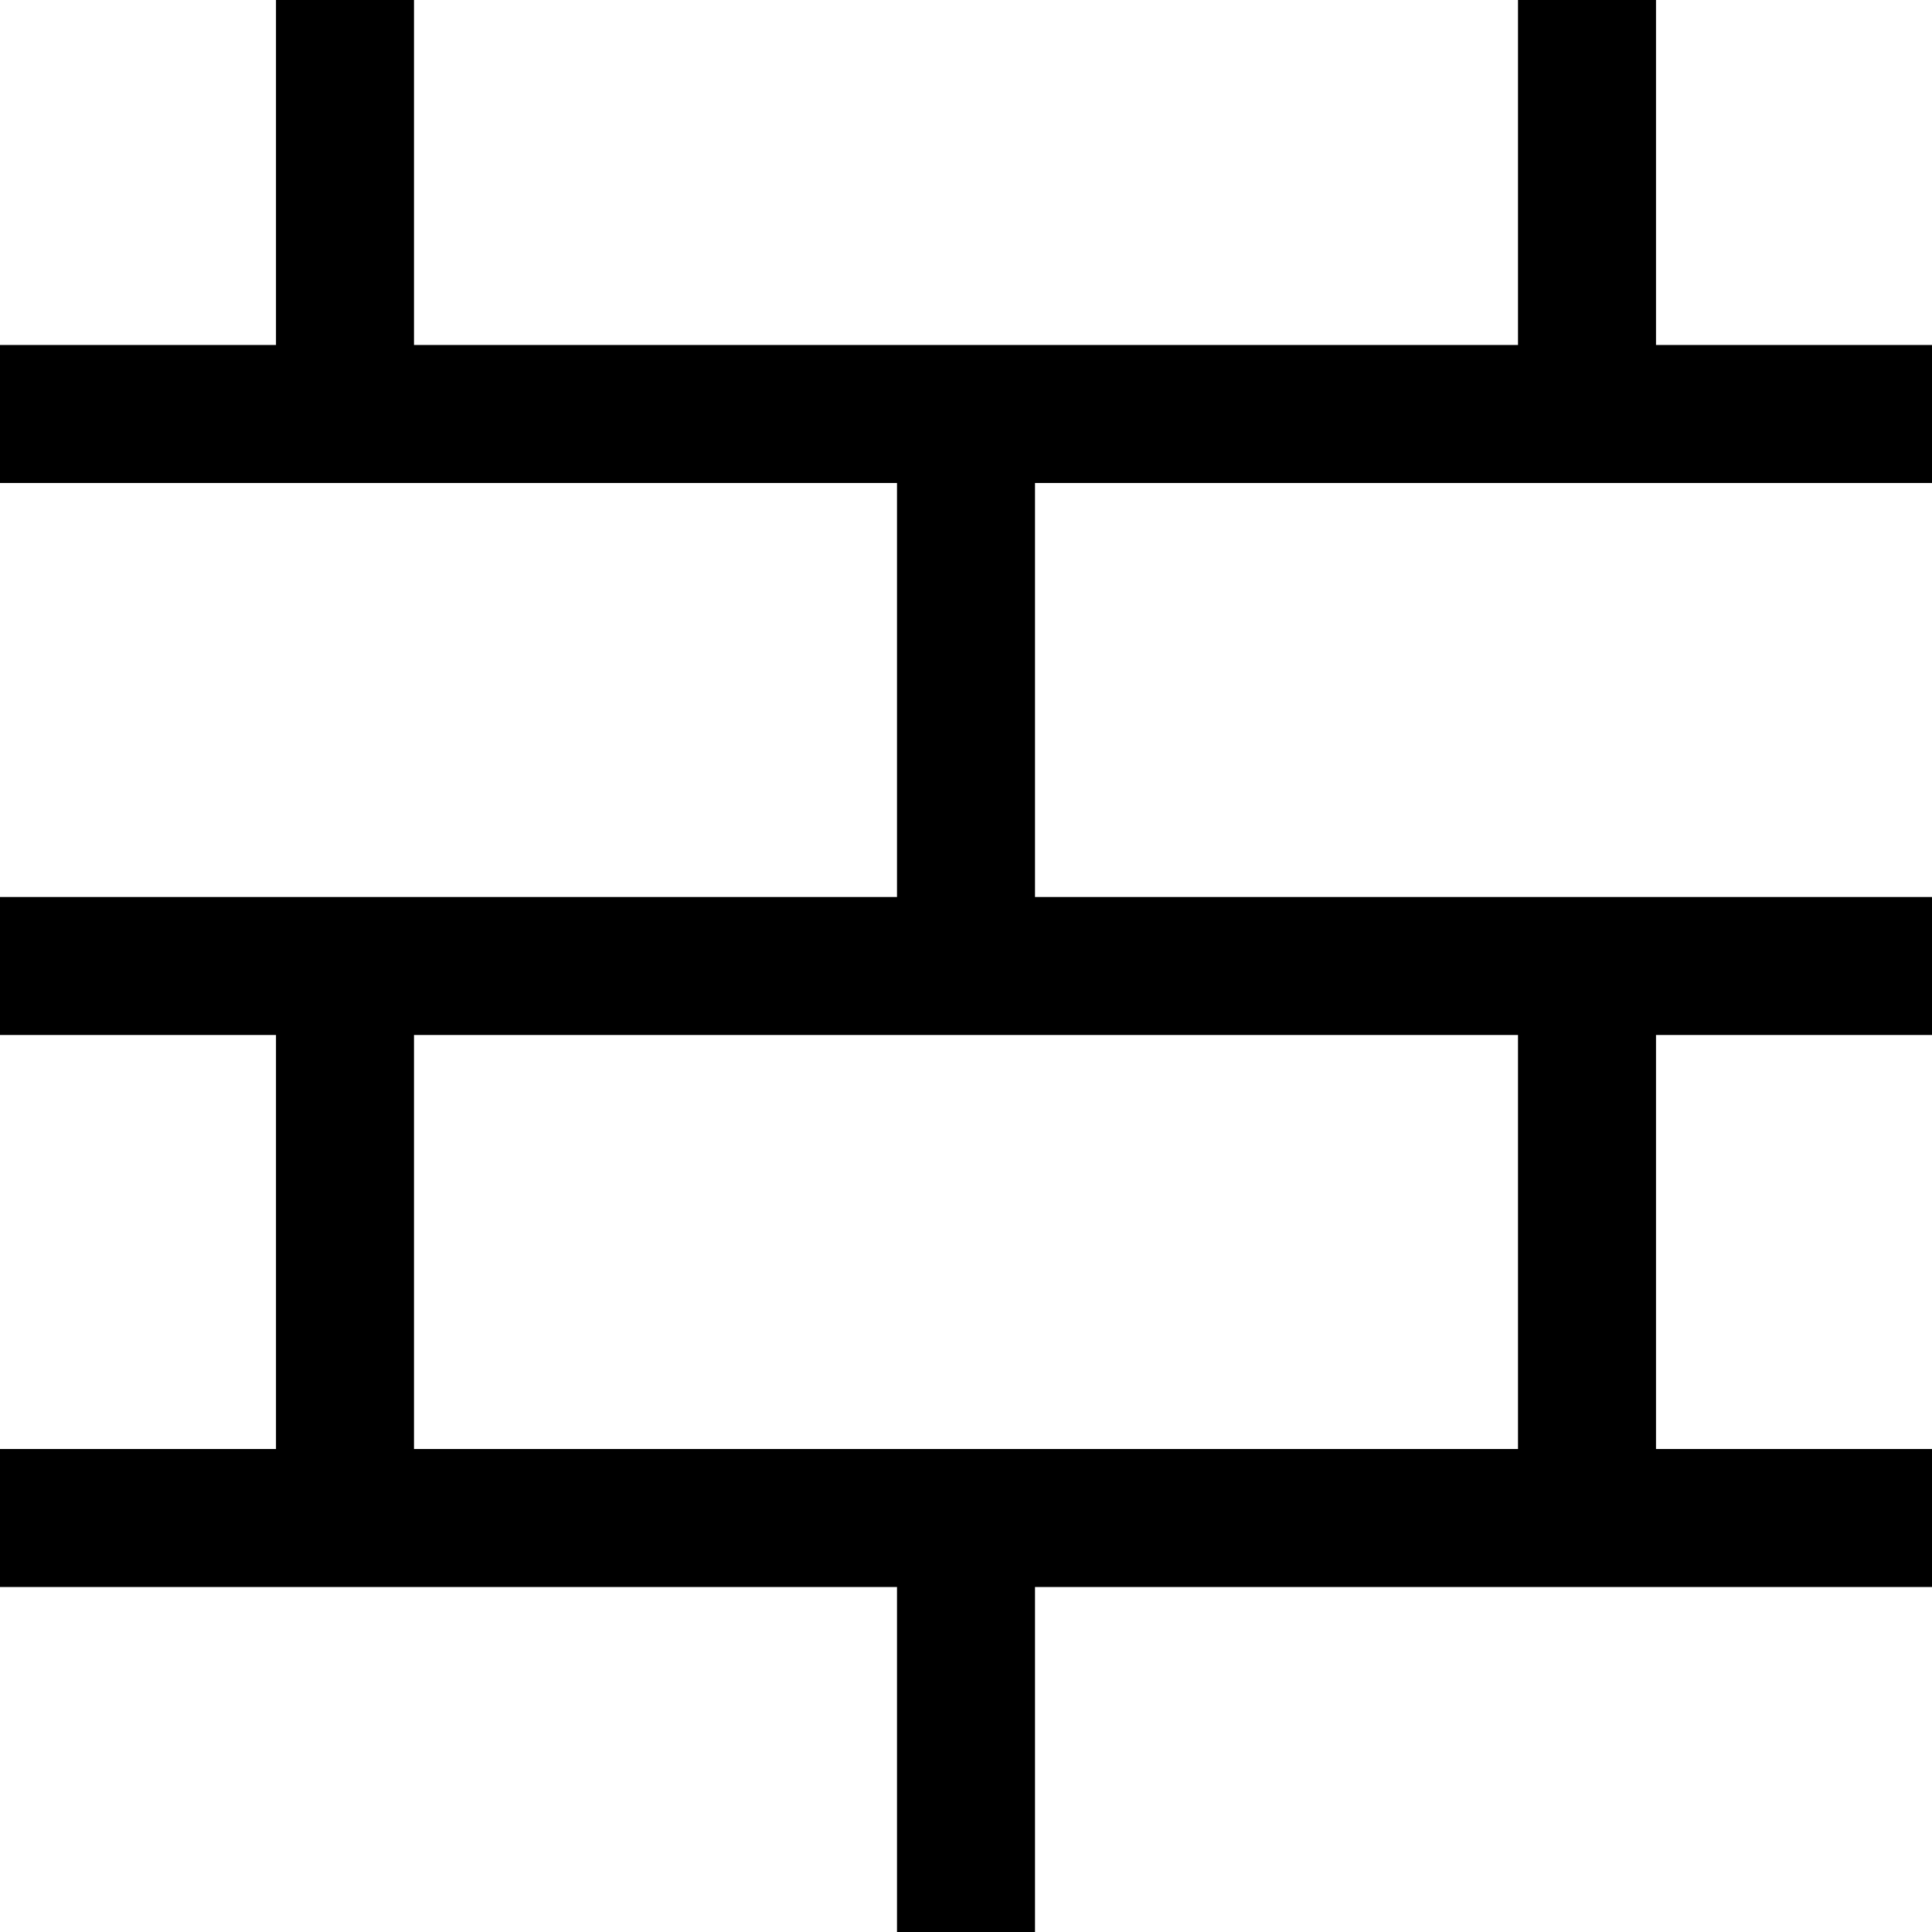 <svg xmlns="http://www.w3.org/2000/svg" viewBox="0 0 448 448">
    <path d="M 64 80 L 0 80 L 0 112 L 208 112 L 208 208 L 0 208 L 0 240 L 64 240 L 64 336 L 0 336 L 0 368 L 208 368 L 208 448 L 240 448 L 240 368 L 448 368 L 448 336 L 384 336 L 384 240 L 448 240 L 448 208 L 240 208 L 240 112 L 448 112 L 448 80 L 384 80 L 384 0 L 352 0 L 352 80 L 96 80 L 96 0 L 64 0 L 64 80 L 64 80 Z M 352 336 L 96 336 L 96 240 L 352 240 L 352 336 L 352 336 Z"/>
</svg>
